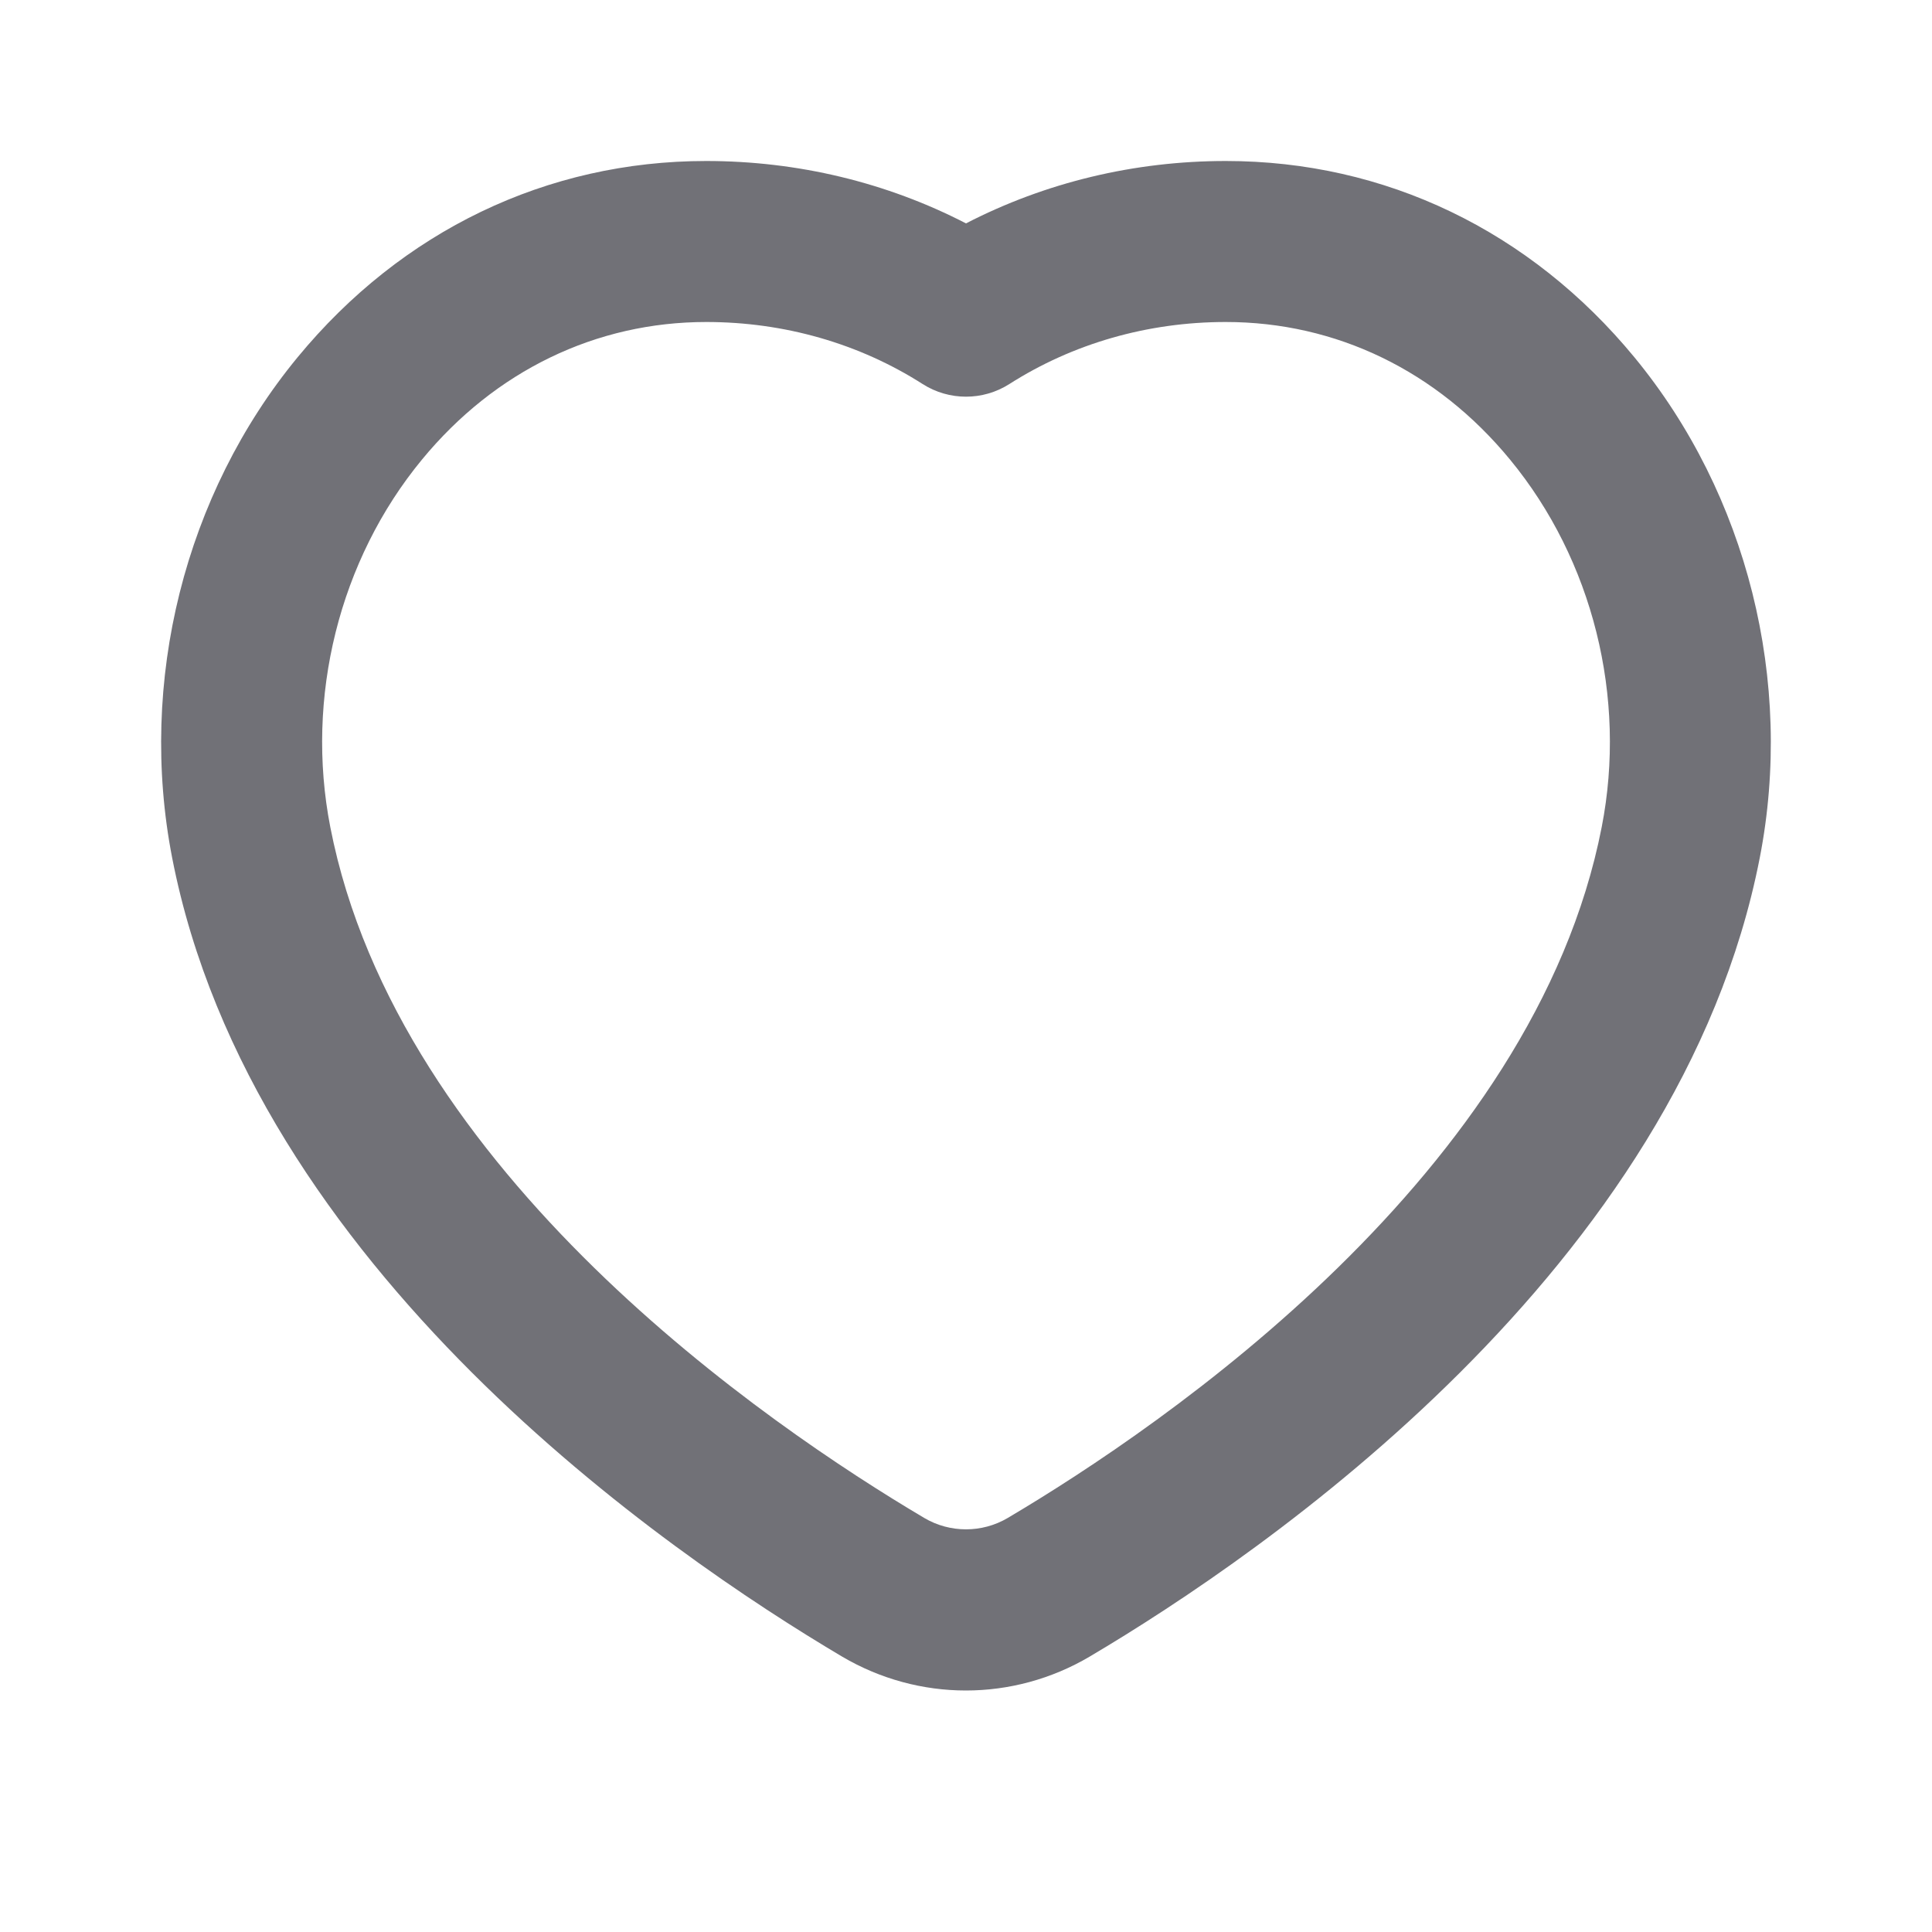 <svg width="24" height="24" viewBox="0 0 24 24" fill="none" xmlns="http://www.w3.org/2000/svg">
<g opacity="0.6">
<path d="M20.303 4.438C19.008 2.866 17.206 2 15.228 2C14.088 2 12.985 2.267 12 2.775C11.016 2.267 9.912 2 8.772 2C6.794 2 4.992 2.866 3.697 4.438C2.294 6.141 1.712 8.466 2.139 10.658C3.133 15.753 8.291 19.294 10.463 20.58C10.937 20.859 11.468 21 11.999 21C12.53 21 13.062 20.859 13.536 20.579C15.708 19.294 20.866 15.753 21.86 10.658C22.288 8.466 21.706 6.141 20.303 4.438ZM19.897 10.274C19.058 14.574 14.457 17.709 12.518 18.857C12.199 19.045 11.801 19.045 11.482 18.857C9.543 17.709 4.941 14.574 4.103 10.274C3.789 8.663 4.214 6.956 5.242 5.709C6.15 4.606 7.404 4 8.773 4C9.743 4 10.673 4.267 11.462 4.771C11.79 4.98 12.21 4.98 12.538 4.771C13.328 4.267 14.257 4 15.227 4C16.597 4 17.851 4.606 18.758 5.709C19.786 6.956 20.212 8.663 19.897 10.274Z" fill="#12121D"/>
</g>
</svg>
